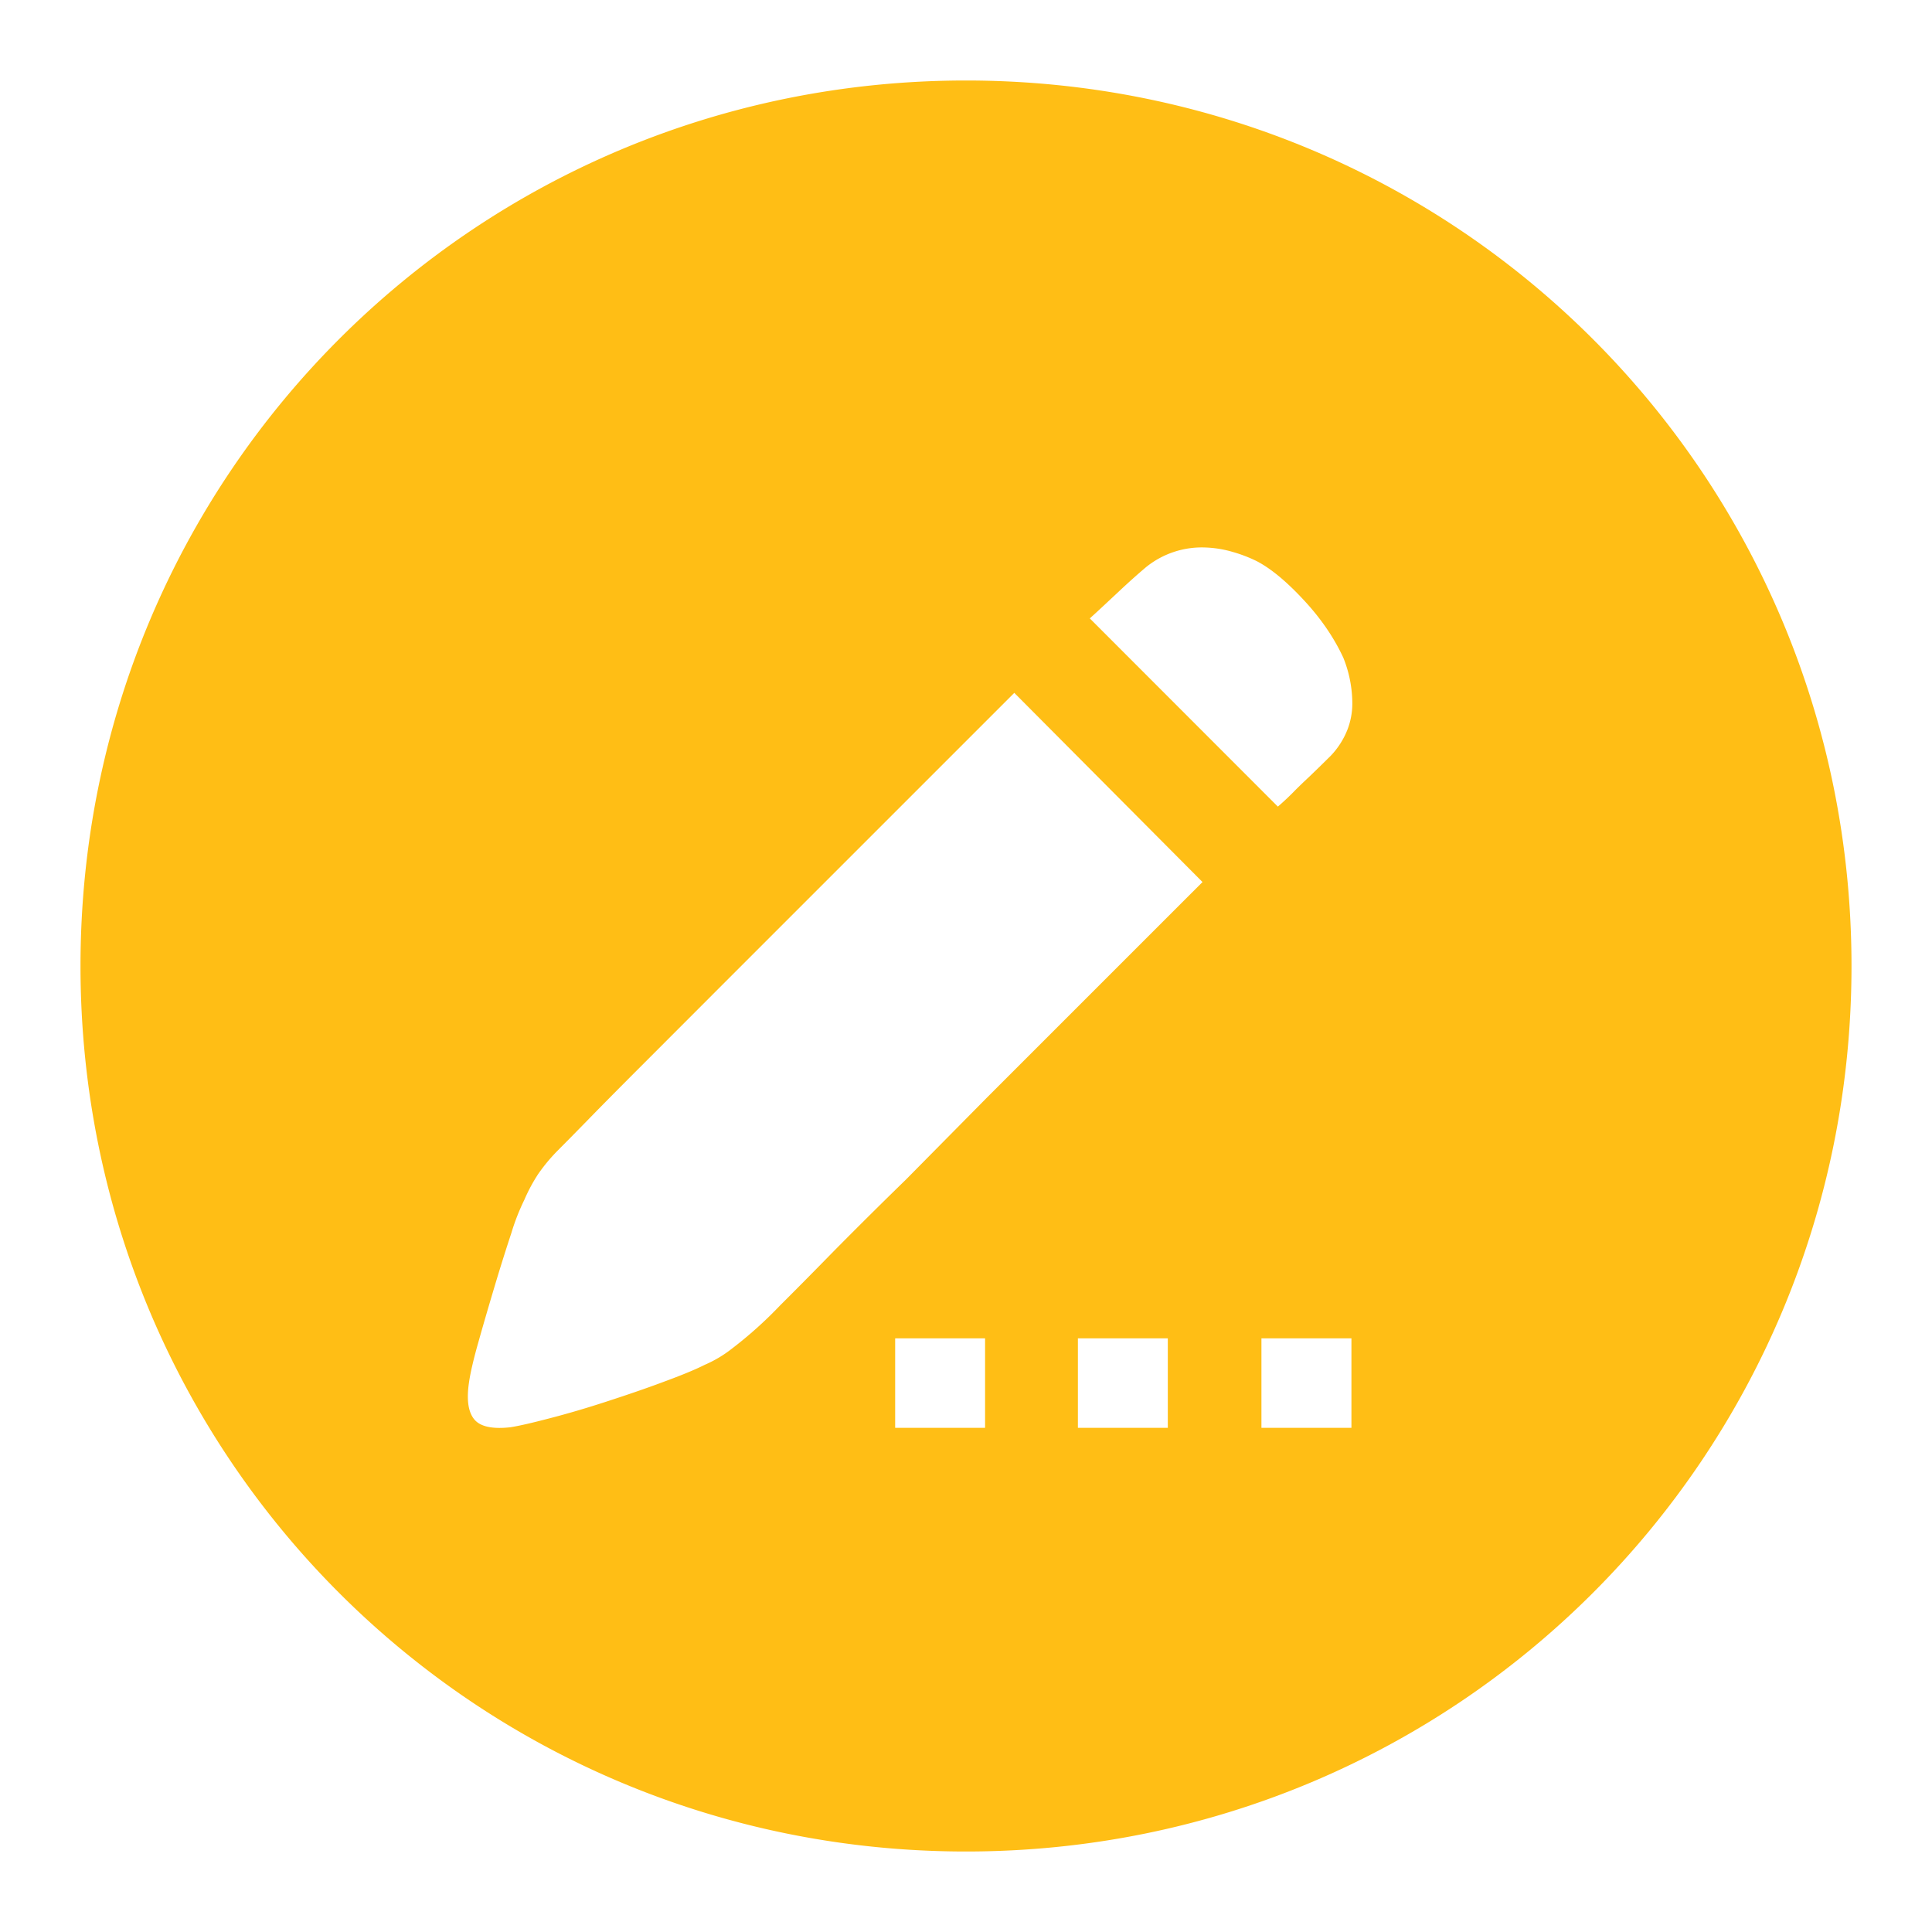<svg class="icon" viewBox="0 0 1024 1024" xmlns="http://www.w3.org/2000/svg" width="128" height="128"><defs><style/></defs><path d="M512 42.667c260.267 0 469.333 209.066 469.333 469.333S772.267 981.333 512 981.333 42.667 772.267 42.667 512 251.733 42.667 512 42.667zm199.979 305.92c-4.95-10.667-11.947-20.907-21.078-30.678-9.045-9.728-17.322-16.597-24.789-20.48a75.392 75.392 0 0 0-12.501-4.821 58.453 58.453 0 0 0-14.934-2.432 46.976 46.976 0 0 0-31.232 10.41c-3.84 3.243-8.789 7.595-14.634 13.1-5.888 5.503-10.88 10.197-15.19 14.08l99.67 99.754c2.517-2.133 5.205-4.65 8.021-7.467 2.432-2.517 5.376-5.333 8.79-8.533 3.327-3.2 7.167-6.912 11.434-11.179a42.581 42.581 0 0 0 8.533-13.354 38.357 38.357 0 0 0 2.688-13.867 65.195 65.195 0 0 0-4.778-24.533zM296.66 608.768a92.075 92.075 0 0 0-11.52 13.653 90.027 90.027 0 0 0-7.253 13.568 116.395 116.395 0 0 0-6.87 17.579 1014.872 1014.872 0 0 0-8.789 27.99c-3.029 10.111-5.888 19.882-8.533 29.311-2.688 9.387-4.352 16.64-5.077 21.59-1.408 9.258-.512 15.786 2.688 19.754 3.157 3.926 9.6 5.334 19.2 4.267 4.65-.725 11.648-2.347 21.077-4.821 9.387-2.432 19.413-5.376 29.867-8.79 10.496-3.413 20.565-6.826 30.122-10.41 9.643-3.542 16.896-6.528 21.888-9.046a64.806 64.806 0 0 0 14.379-8.533 218.027 218.027 0 0 0 25.6-22.955c7.467-7.424 16.896-16.938 28.245-28.544a2796.73 2796.73 0 0 1 38.4-38.101l42.667-43.179L637.355 467.5 537.6 367.232 422.955 481.877l-43.179 43.179-38.912 38.955c-11.733 11.733-21.504 21.589-29.312 29.61-7.765 7.936-12.757 13.014-14.933 15.147zm177.792 100.565v47.446h47.659v-47.446h-47.659zm96.854 0v47.446h47.658v-47.446h-47.658zm97.28 0v47.446h47.701v-47.446h-47.744z" fill="#FFBE15"/></svg>